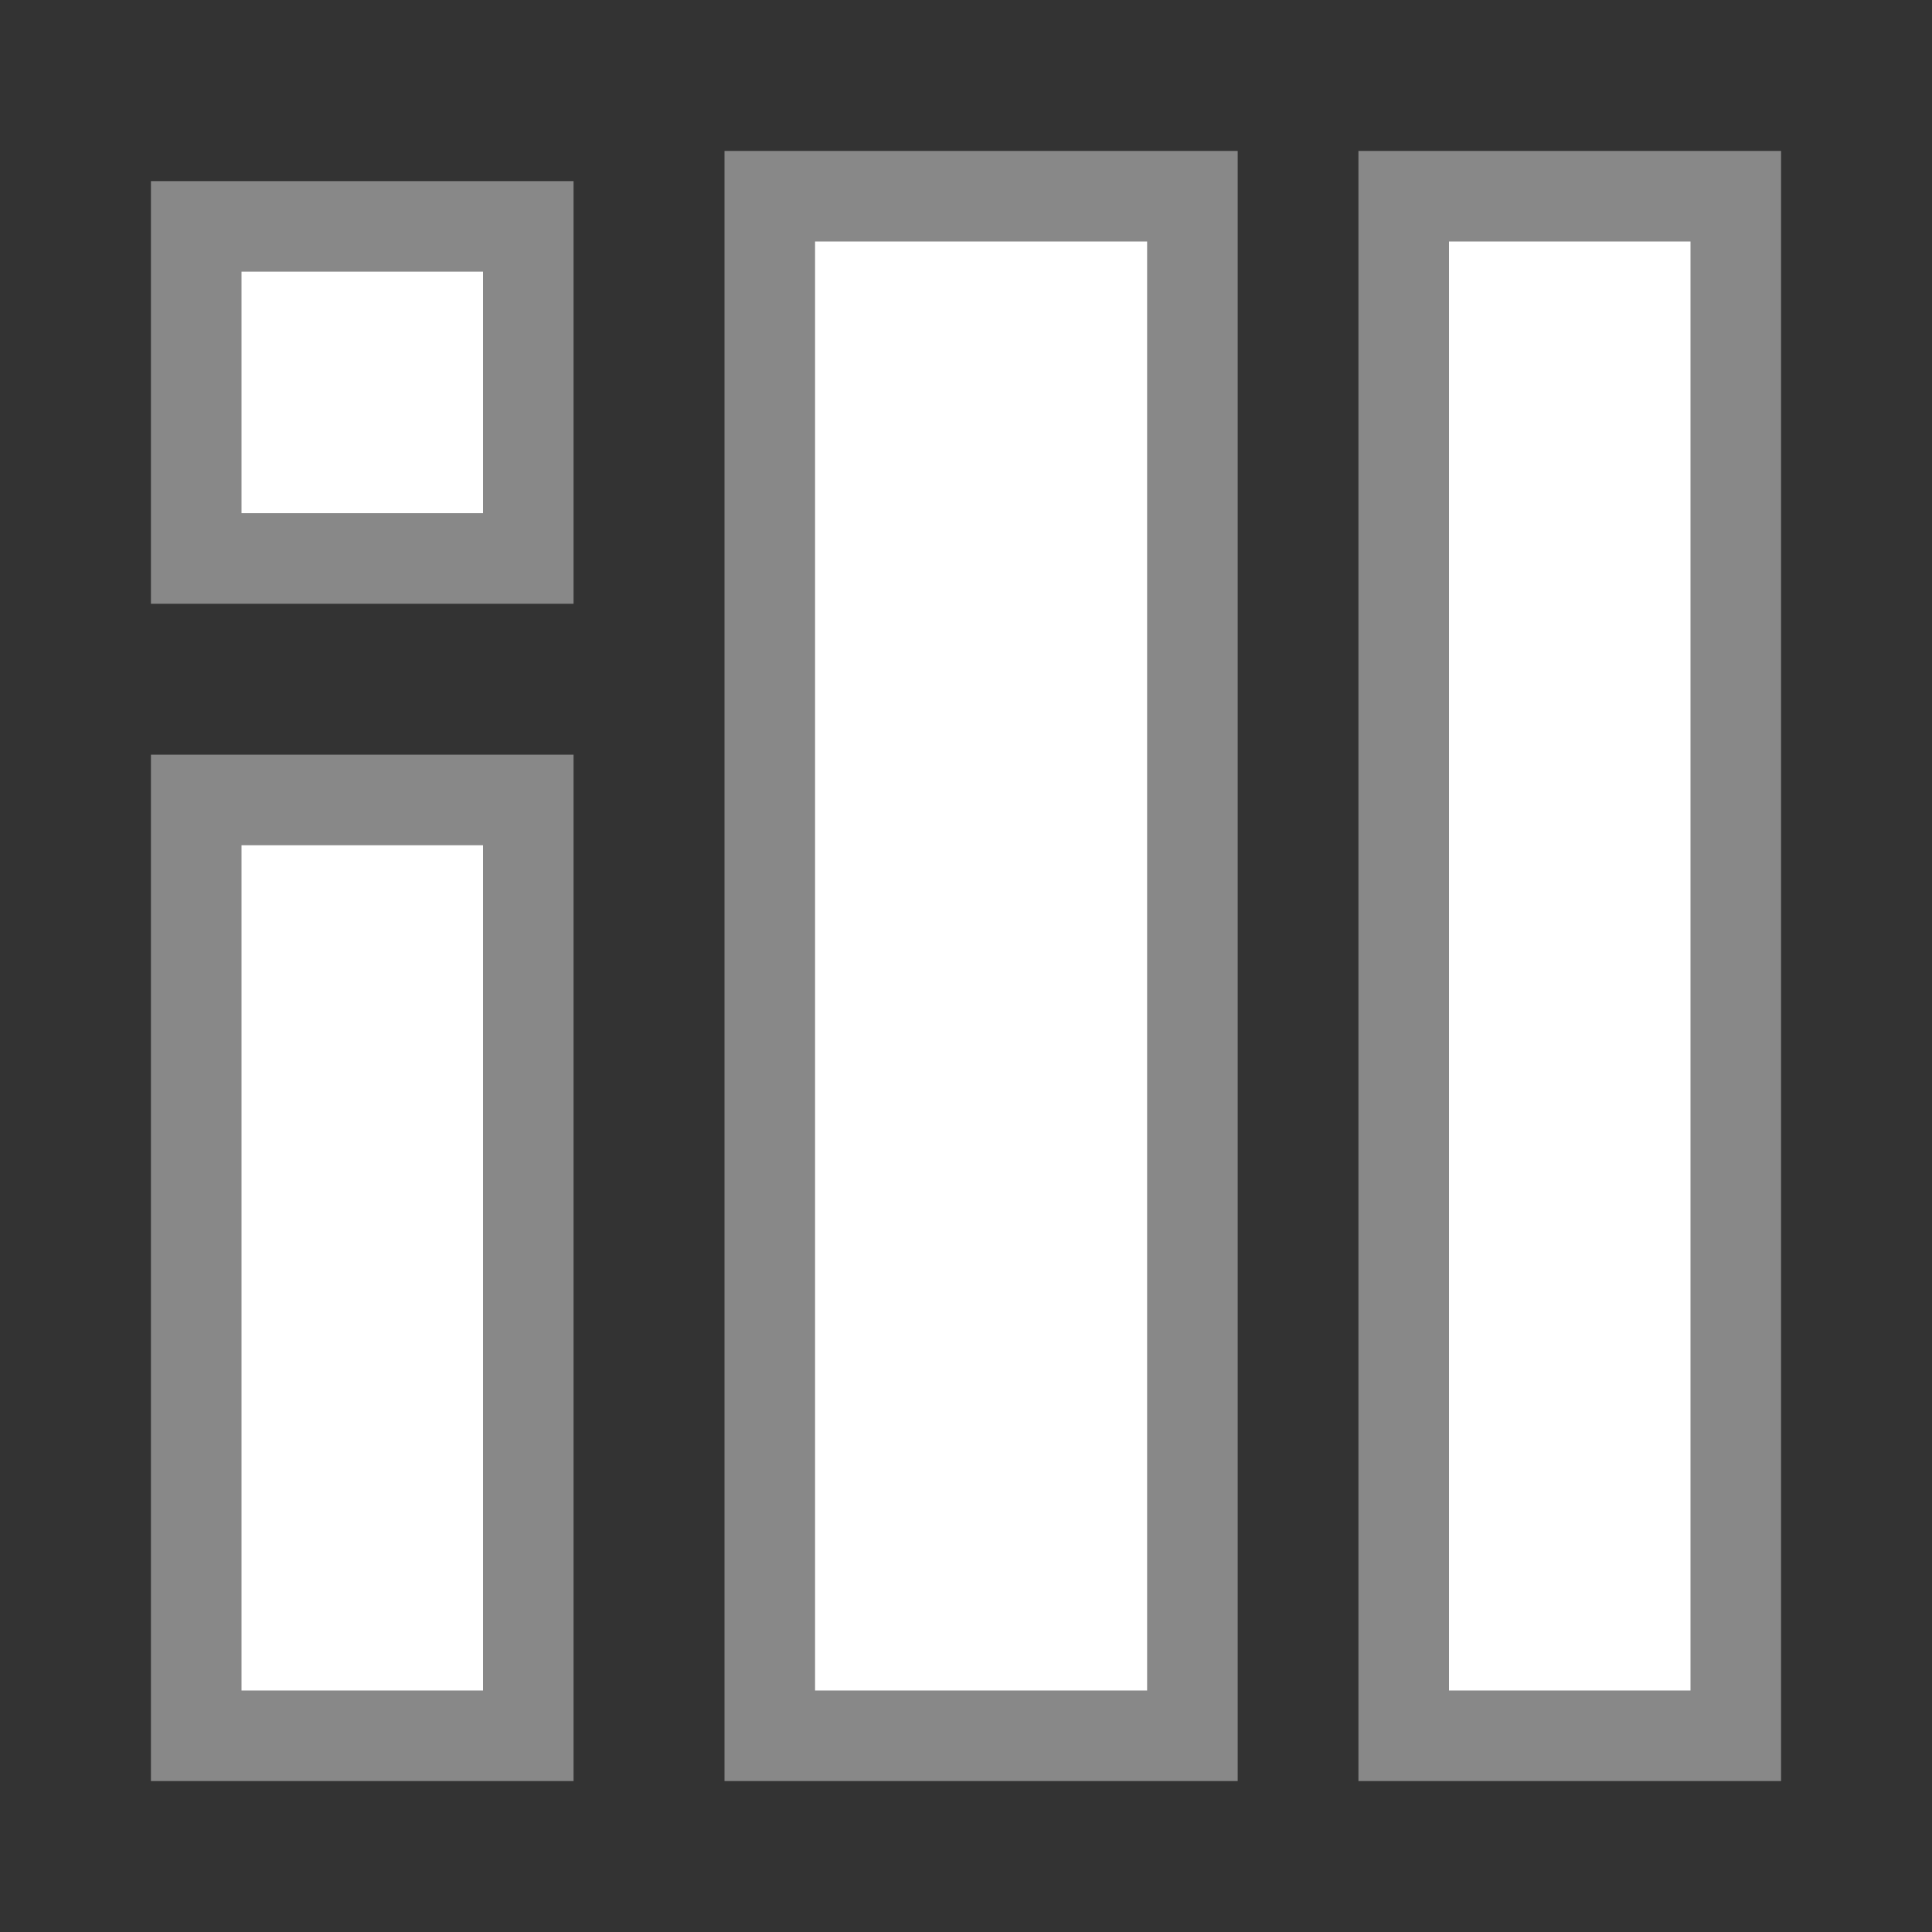 <svg viewBox="0 0 64 64" xmlns="http://www.w3.org/2000/svg"><rect x="0" y="0" width="64" height="64" fill="#333333" stroke="none"/><g fill="#fff" stroke="#888" stroke-width="3"><path d="m6.5 7.5h11v11h-11z"/><path d="m46.5 6.5h11v51h-11z"/><path d="m6.5 26.5h11v31h-11z"/><path d="m25.5 6.5h14v51h-14z"/></g></svg>